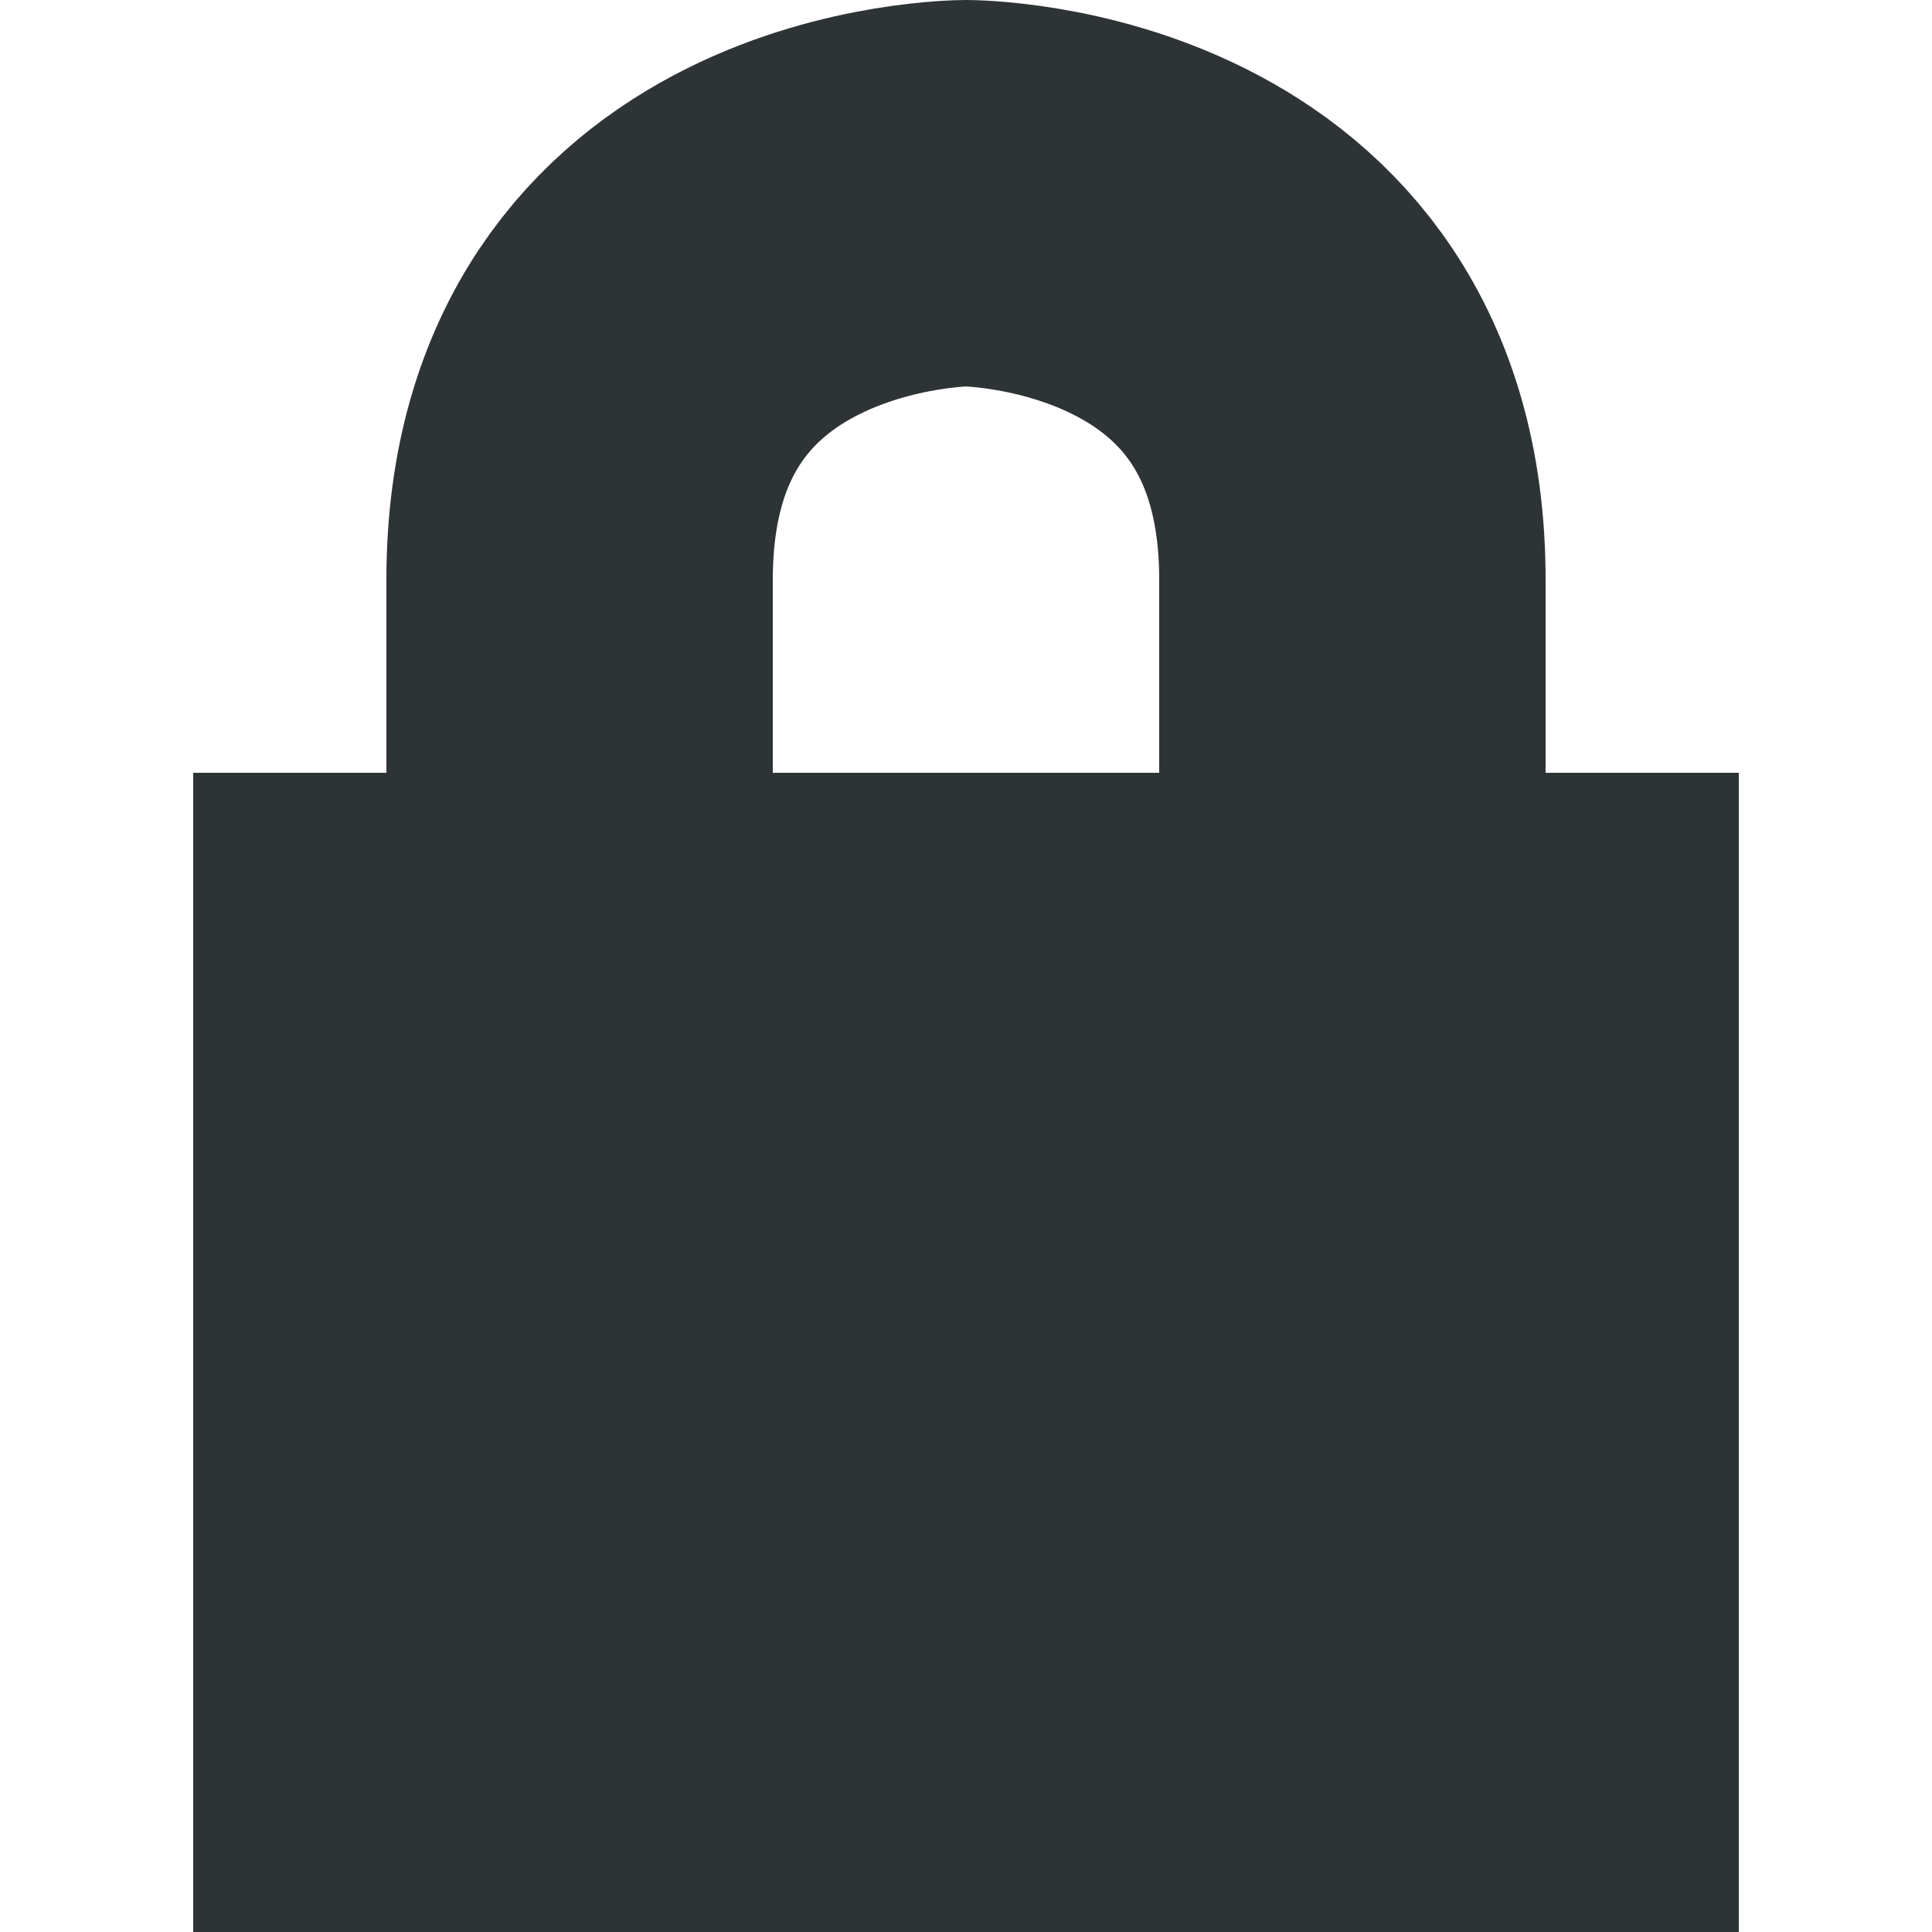 <svg xmlns="http://www.w3.org/2000/svg" xmlns:svg="http://www.w3.org/2000/svg" id="svg5" width="10" height="10" version="1.1" viewBox="0 0 10 10"><g id="g856" transform="translate(12.4)"><rect id="rect13312" width="8" height="6" x="-11.4" y="4" ry="0" style="color:#bebebe;display:inline;overflow:visible;visibility:visible;fill:#2e3436;fill-opacity:1;fill-rule:nonzero;stroke:none;stroke-width:1;marker:none"/><path style="color:#bebebe;display:inline;overflow:visible;visibility:visible;fill:none;fill-opacity:1;fill-rule:nonzero;stroke:#2e3436;stroke-width:2;stroke-linecap:butt;stroke-linejoin:miter;stroke-miterlimit:4;stroke-dasharray:none;stroke-dashoffset:0;stroke-opacity:1;marker:none" id="path13000" d="M -9.4,6 V 3 c 2.5e-4,-2 2,-2 2,-2 0,0 2,0 2,2 v 3"/></g></svg>